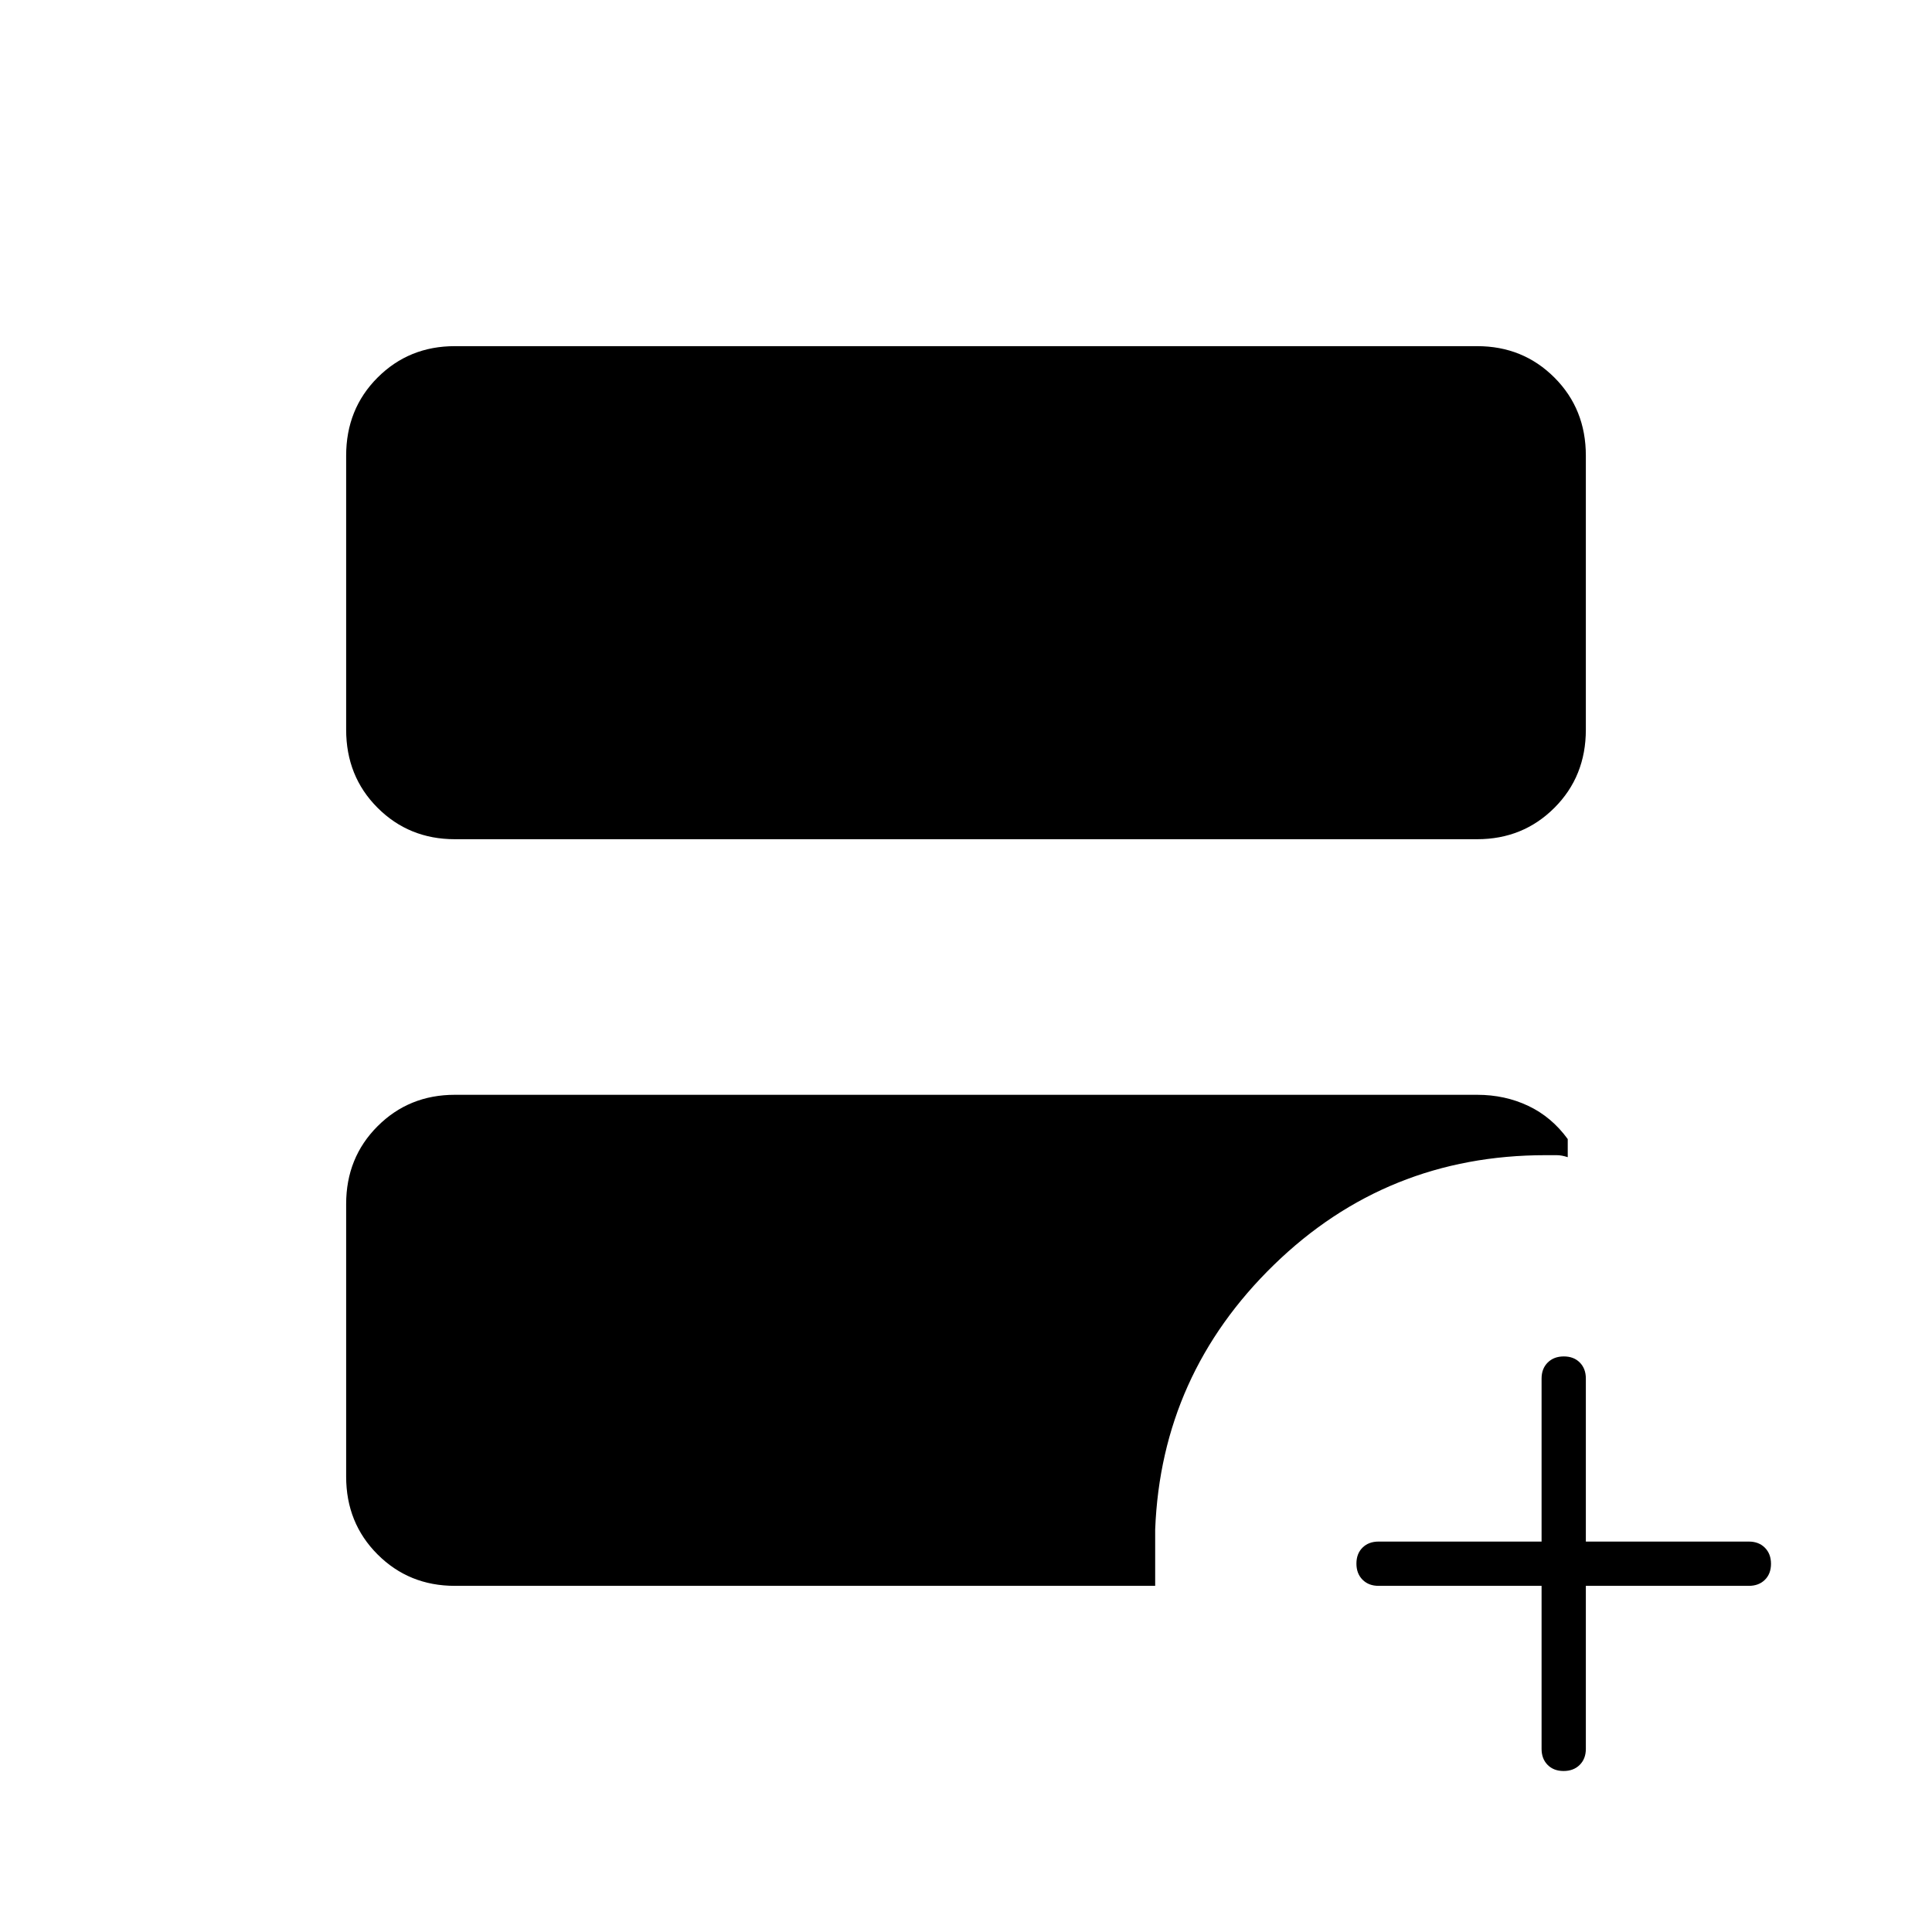 <svg xmlns="http://www.w3.org/2000/svg" height="48" viewBox="0 -960 960 960" width="48"><path d="M766-172h-81q-4.925 0-7.963-3.053-3.037-3.052-3.037-8 0-4.947 3.037-7.947 3.038-3 7.963-3h81v-81q0-4.925 3.053-7.963 3.052-3.037 8-3.037 4.947 0 7.947 3.037 3 3.038 3 7.963v81h81q4.925 0 7.963 3.053 3.037 3.052 3.037 8 0 4.947-3.037 7.947-3.038 3-7.963 3h-81v81q0 4.925-3.053 7.963-3.052 3.037-8 3.037Q772-80 769-83.037q-3-3.038-3-7.963v-81ZM226-543q-22.775 0-38.387-15.612Q172-574.225 172-597.429v-136.142q0-23.204 15.613-38.817Q203.225-788 226-788h508q22.775 0 38.388 15.612Q788-756.775 788-733.571v136.142q0 23.204-15.612 38.817Q756.775-543 734-543H226Zm0 371q-22.775 0-38.387-15.613Q172-203.225 172-226.283v-135.434q0-23.058 15.613-38.671Q203.225-416 226-416h508q13.775 0 25.388 5.5Q771-405 779-394v9q-3-1-5.5-1H768q-79 0-135 54.5T574-200v28H226Z"/></svg>